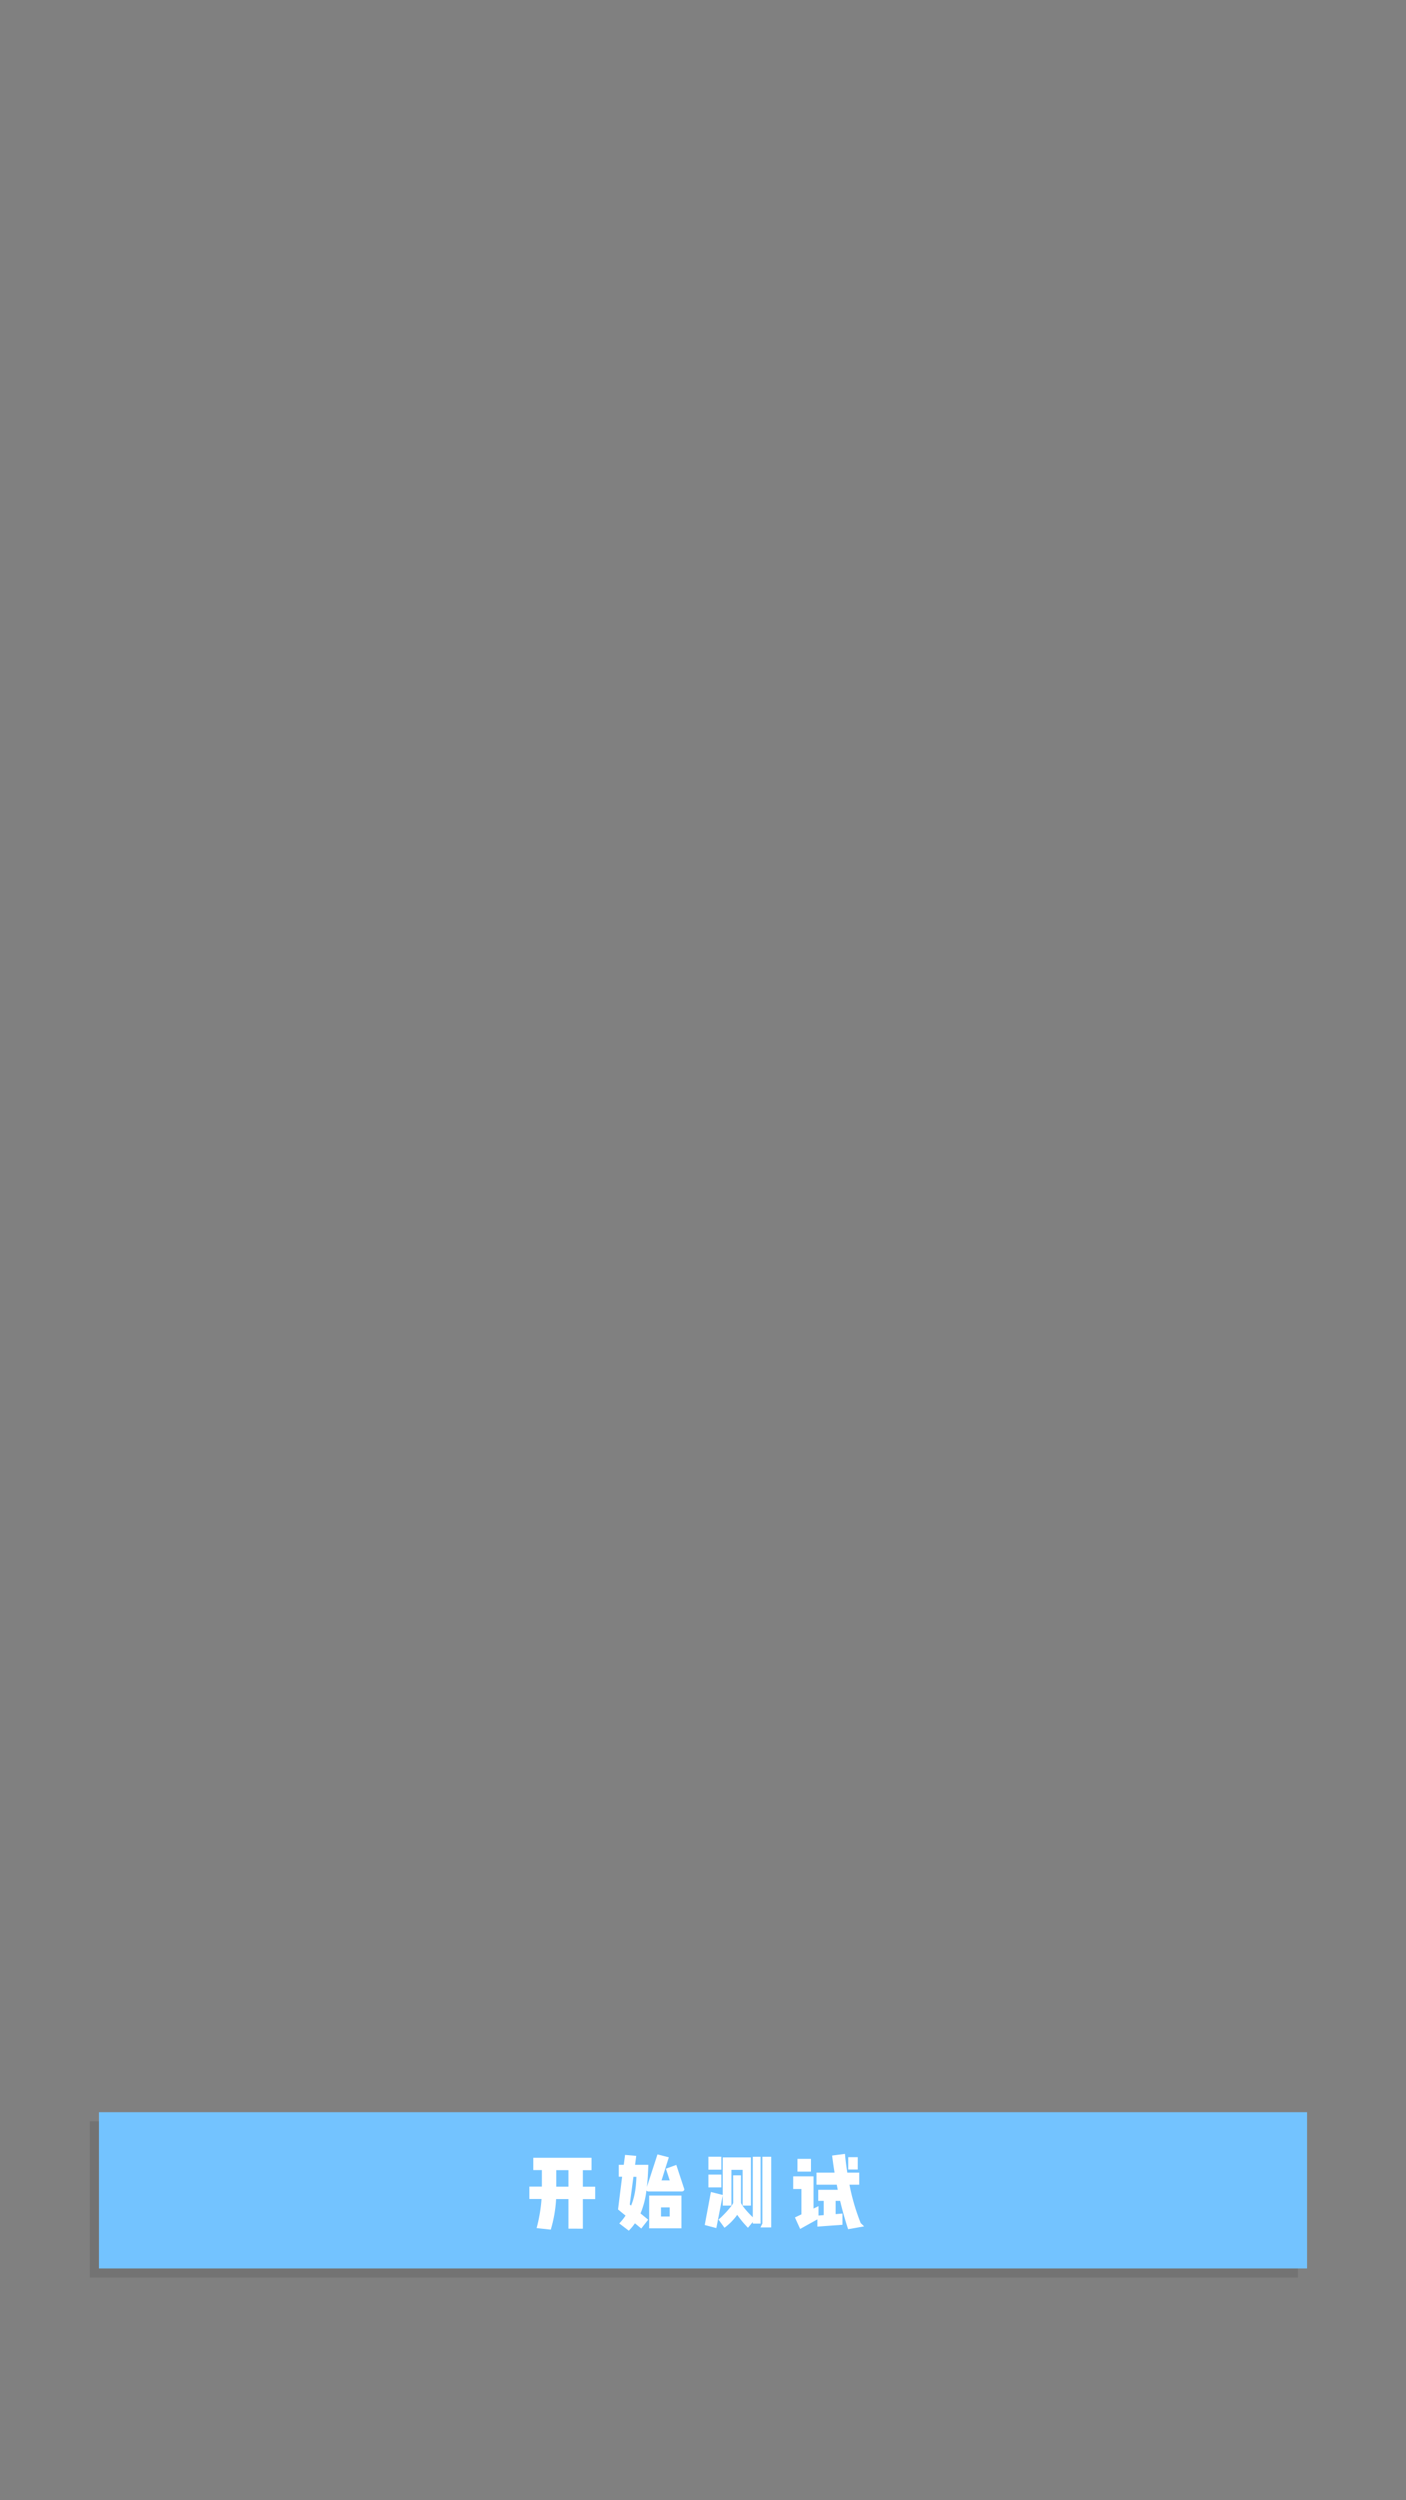 <svg xmlns="http://www.w3.org/2000/svg" viewBox="0 0 1080 1920"><rect x="0" y="0" width="1080" height="1920" fill="#808080" stroke="none"/><defs><style>.cls-1{isolation:isolate;}.cls-2{opacity:0.1;mix-blend-mode:multiply;}.cls-3{fill:#73c3ff;}.cls-4{fill:#fff;}</style></defs><title>画板 1</title><g class="cls-1"><g id="图层_2" data-name="图层 2"><g class="cls-2"><rect x="69" y="1629" width="928" height="120"/></g><rect class="cls-3" x="76" y="1622" width="928" height="120"/><path class="cls-4" d="M436.64,1711.43v-22.72h-9.47a101.22,101.22,0,0,1-4.1,23.49L412.19,1711a118.06,118.06,0,0,0,3.78-22.33h-9.34v-9.54h9.6v-12.67h-6.59V1657h44.73v9.54h-6.66v12.67h9.47v9.54h-9.47v22.72Zm-9.34-32.25h9.34v-12.67H427.3Z"/><path class="cls-4" d="M475.3,1662.41h3.84l1-7.62,8.58.77-.9,6.85H498c-.19,6.34-.51,12-1.09,17l8.13-25,8.7,2.24-5.57,17.73h6.27l-2.94-9,8-2.88L525.6,1681c.26.7-.58,1.86-1.73,1.86H498.14a1.79,1.79,0,0,1-1.6-.77,64,64,0,0,1-4.54,17.66l5.89,4.8-5.31,6.78-4.86-4A42.75,42.75,0,0,1,483,1713l-7.3-5.57a44.52,44.52,0,0,0,4.8-6l-5.76-4.74,3.14-25.15H475.3Zm11.26,9.21-2.82,21.25,1,.9c3-7.1,3.84-14.46,4.1-22.14Zm12.1,14.4h24.77v25.15H498.65Zm9.09,9.09v7h6.66v-7Z"/><path class="cls-4" d="M546.08,1683.28l9.09,2.3v-28.86H576.8v37h-6.33v-27.45h-8.64v27.45h-6.66v-7.81L550.24,1711l-8.9-2.37Zm-1.92-27.07h9.92v9.92h-9.92Zm0,13.7h9.92v9.86h-9.92Zm19,.58h6v21.12c.83,2.43,5.89,8.06,9.09,11.07v-46.46h6v51.32h-6v-1.22l-3.71,4.42a75.44,75.44,0,0,1-8.25-9.92,43.46,43.46,0,0,1-9.79,9.92l-4.61-6.34c1.92-1.09,10.94-10.69,11.33-12.8Zm22.46-14.27h6.78v54.27h-8.25l1.47-2.94Z"/><path class="cls-4" d="M649.05,1654c.38,4.42,1,9.28,1.79,14.4H660v9.28h-7.49a162.19,162.19,0,0,0,8.64,29.5l2.62,2.5-12.29,2.18c-2.5-7.55-4.48-14.78-6.14-21.76h-3.46v10.17l5.25-.45v8.64l-19.26,1.41v-5.57l-13.25,7.36-4-8.83,5-2.37V1681h-6.33v-9.73h15.61V1696l3.84-1.86v7.23l4-.32v-10.94h-4.22v-8.51h15l-.77-3.9H627.17v-9.28h13.89c-.7-4.35-1.34-8.7-1.86-13.12Zm-36.48,3.84h10.37v9.79H612.57Zm39-1.28h7.3v9.47h-7.3Z"/></g></g></svg>